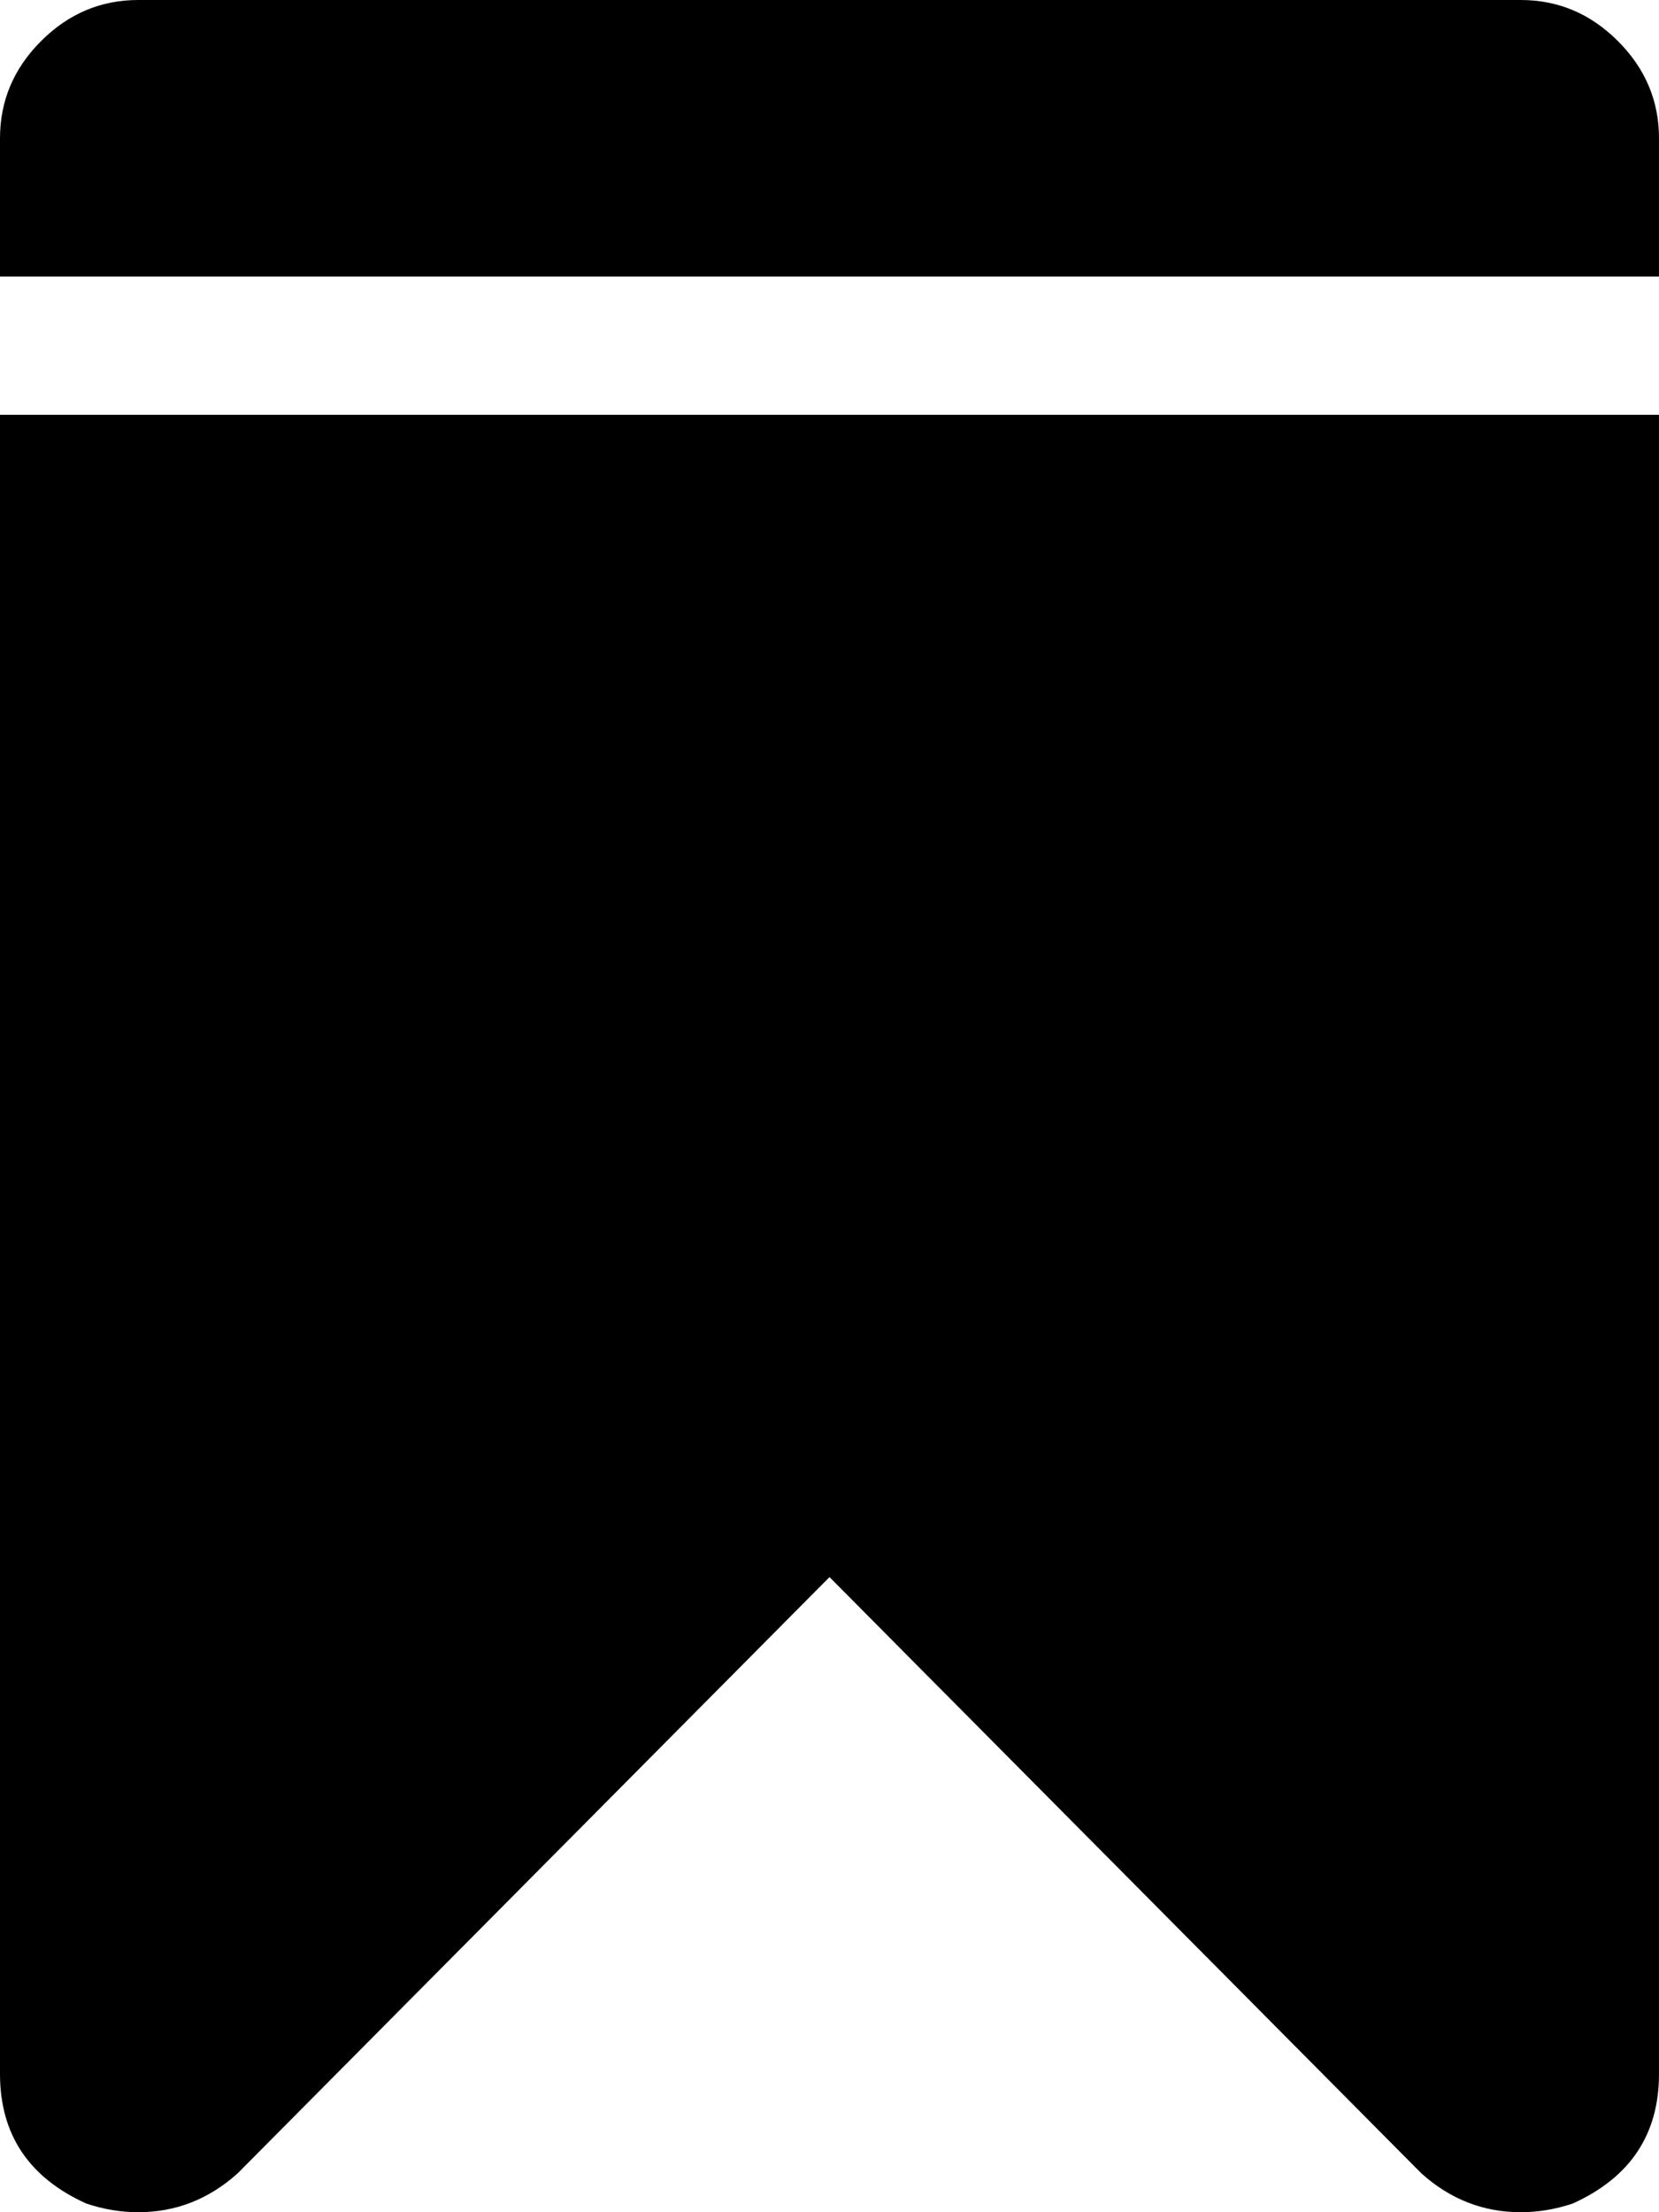 <svg width="22.5" height="30" viewBox="3.75 -58.125 22.5 30" xmlns="http://www.w3.org/2000/svg"><path d="M3.75 -52.5L3.75 -30C3.75 -29.18 4.141 -28.594 4.922 -28.242C5.156 -28.164 5.391 -28.125 5.625 -28.125C6.133 -28.125 6.582 -28.301 6.973 -28.652L15 -36.738L23.027 -28.652C23.418 -28.301 23.867 -28.125 24.375 -28.125C24.609 -28.125 24.844 -28.164 25.078 -28.242C25.859 -28.594 26.25 -29.18 26.25 -30L26.25 -52.5ZM26.25 -54.375L26.25 -56.25C26.25 -56.758 26.064 -57.197 25.693 -57.568C25.322 -57.939 24.883 -58.125 24.375 -58.125L5.625 -58.125C5.117 -58.125 4.678 -57.939 4.307 -57.568C3.936 -57.197 3.75 -56.758 3.75 -56.25L3.75 -54.375ZM26.25 -54.375"></path></svg>